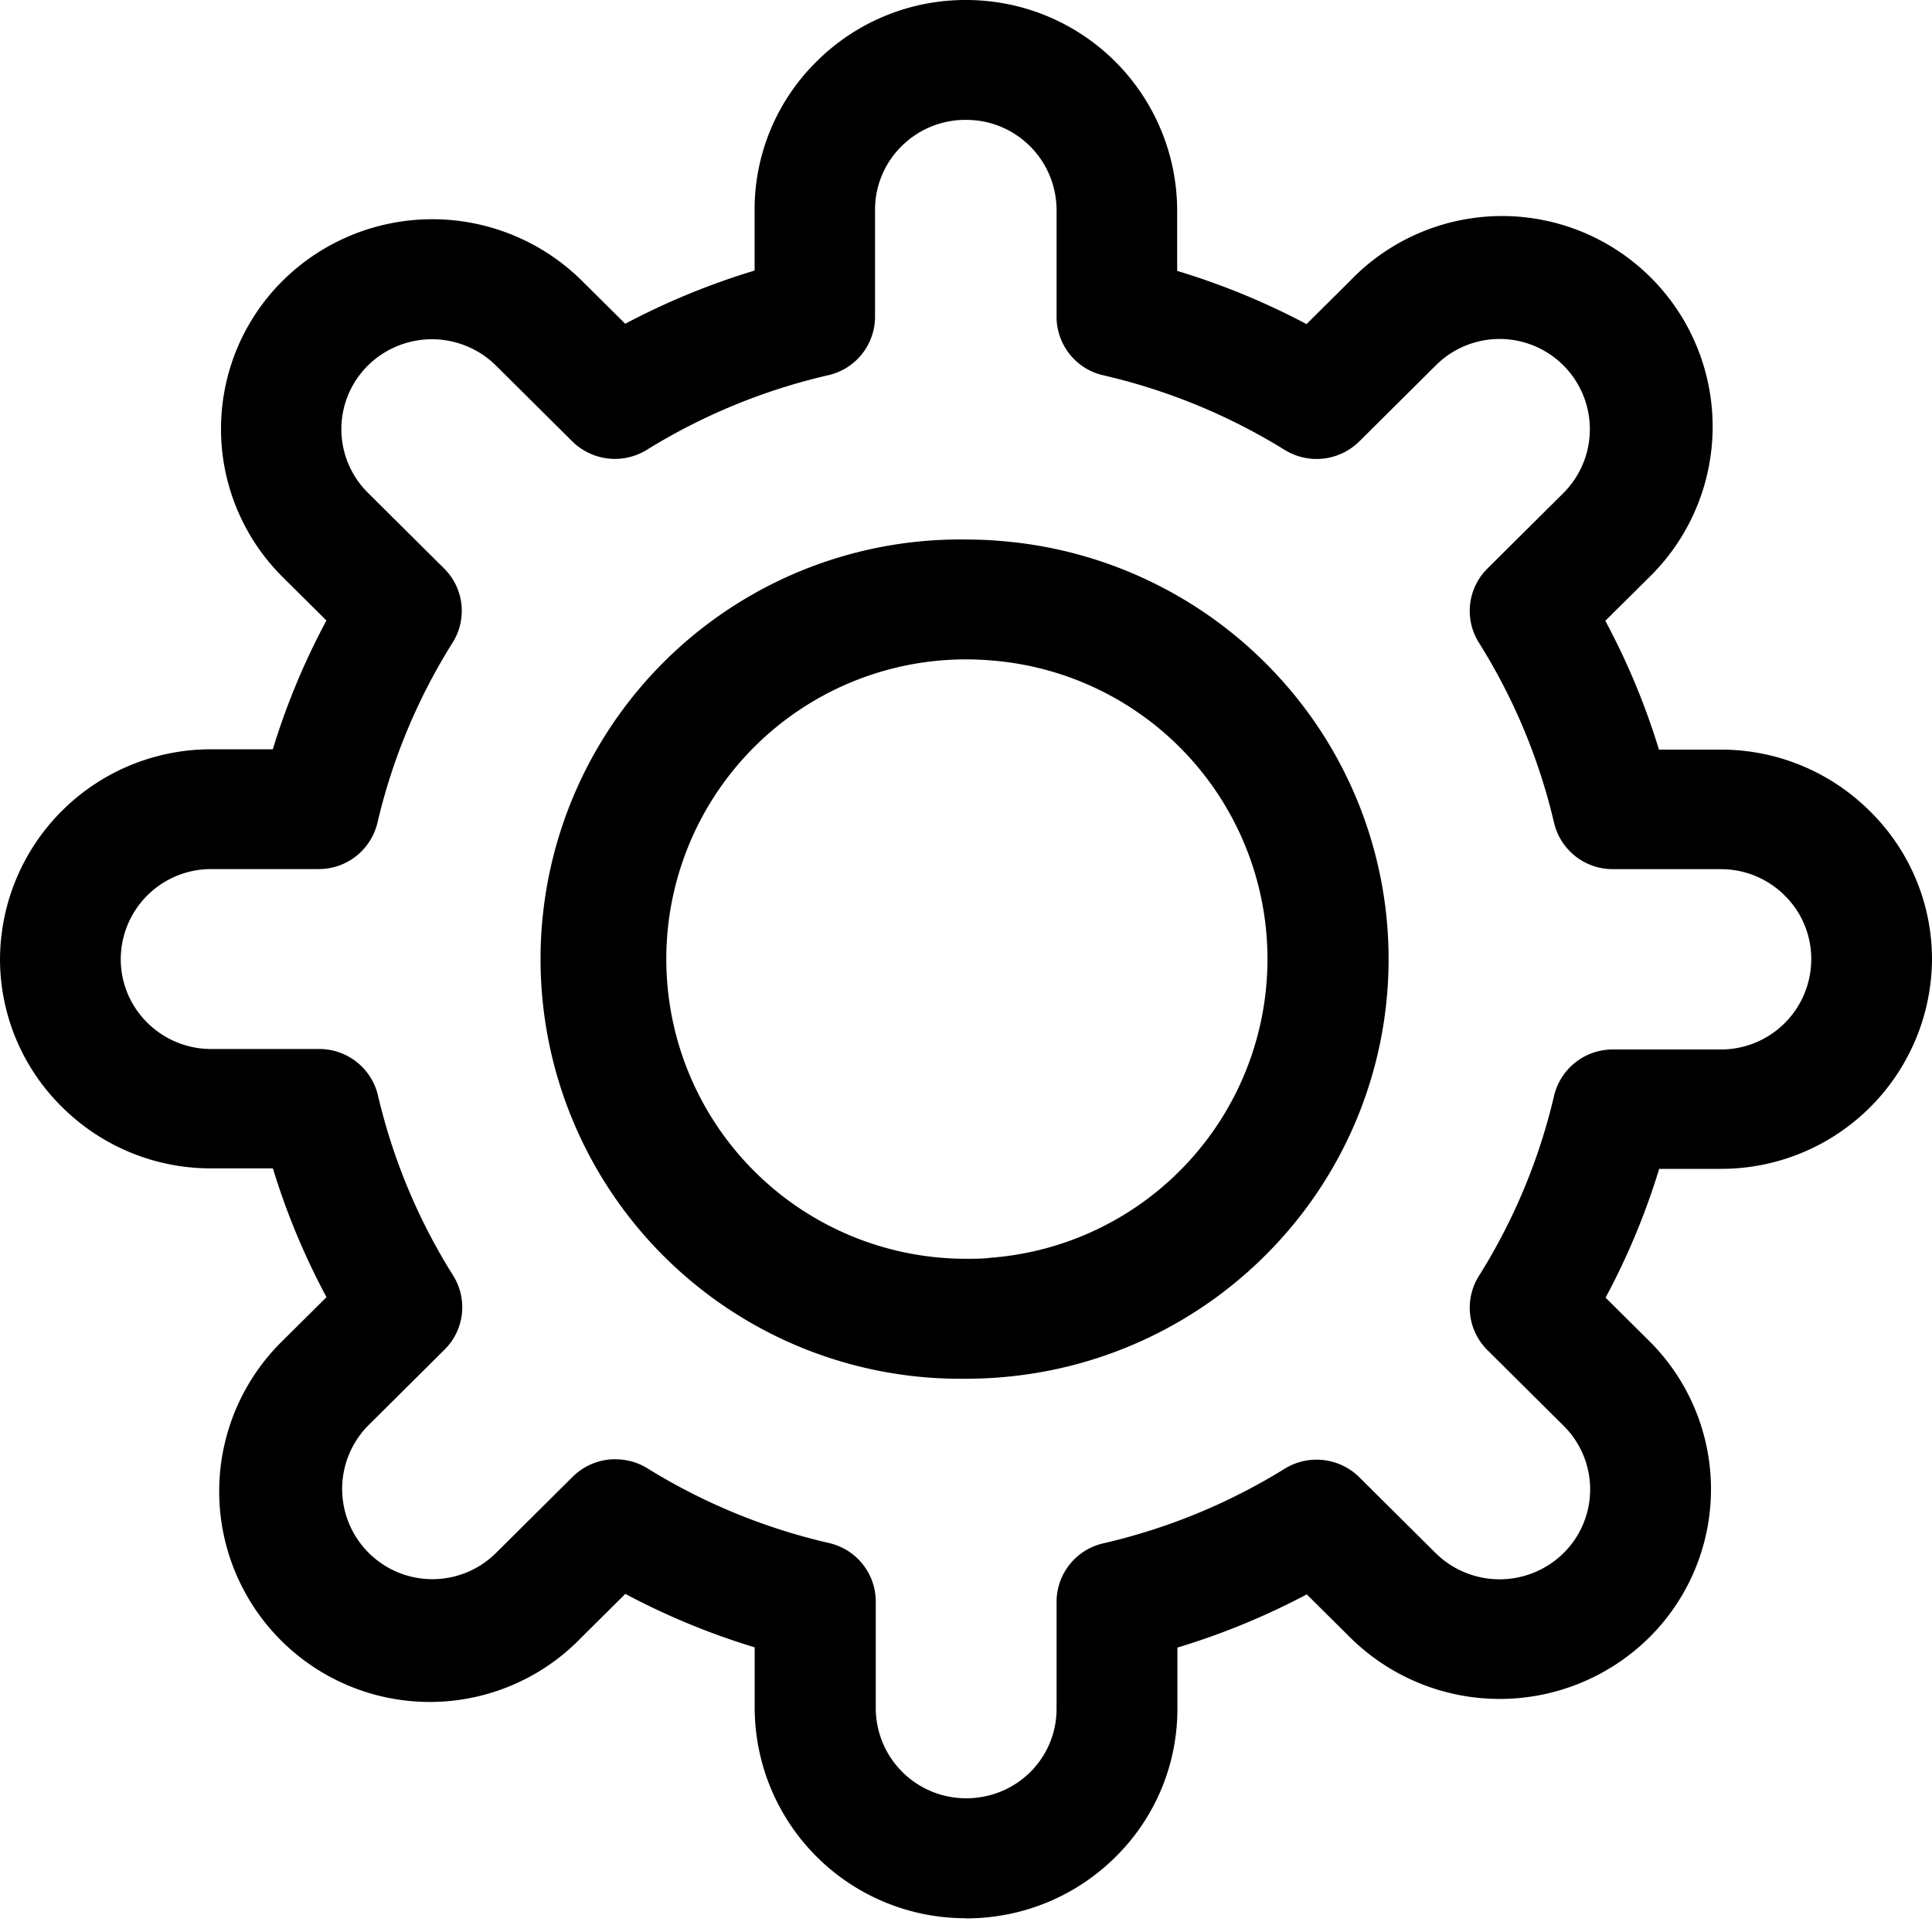 <svg xmlns="http://www.w3.org/2000/svg" width="1em" height="1em" viewBox="0 0 24 24">
  <g id="settings_1_" data-name="settings (1)" transform="translate(0)">
    <path id="Path_81" data-name="Path 81" d="M37.951,25.854a1.876,1.876,0,0,0-1.326-.545H35.286a8.105,8.105,0,0,0-1.028-2.463l.947-.941a1.852,1.852,0,0,0,0-2.633,1.885,1.885,0,0,0-2.652,0l-.947.941a8.228,8.228,0,0,0-2.481-1.021v-1.33a1.866,1.866,0,0,0-1.5-1.824A1.915,1.915,0,0,0,27.25,16a1.876,1.876,0,0,0-1.326.545,1.849,1.849,0,0,0-.549,1.316v1.33a8.228,8.228,0,0,0-2.481,1.021l-.947-.941a1.885,1.885,0,0,0-2.652,0,1.853,1.853,0,0,0,0,2.633l.947.941a8.105,8.105,0,0,0-1.028,2.463H17.875A1.868,1.868,0,0,0,16,27.17a1.849,1.849,0,0,0,.549,1.316,1.876,1.876,0,0,0,1.326.545h1.339a8.105,8.105,0,0,0,1.028,2.463l-.947.941a1.852,1.852,0,0,0,0,2.633,1.885,1.885,0,0,0,2.652,0l.947-.941a8.228,8.228,0,0,0,2.481,1.021v1.33a1.868,1.868,0,0,0,1.875,1.862,1.915,1.915,0,0,0,.375-.037,1.876,1.876,0,0,0,.951-.508,1.849,1.849,0,0,0,.549-1.316v-1.33a8.228,8.228,0,0,0,2.481-1.021l.947.941a1.885,1.885,0,0,0,2.652,0,1.853,1.853,0,0,0,0-2.633l-.947-.941a8.105,8.105,0,0,0,1.028-2.463h1.339A1.868,1.868,0,0,0,38.5,27.17,1.849,1.849,0,0,0,37.951,25.854ZM27.625,31.622q-.186.016-.375.016a4.468,4.468,0,1,1,0-8.936q.189,0,.375.016a4.465,4.465,0,0,1,0,8.9Z" transform="translate(-15.25 -15.255)" fill="none"/>
    <path id="Path_82" data-name="Path 82" d="M274.875,27.92a1.9,1.9,0,0,1-1.908,1.874h-1.306a8.105,8.105,0,0,1-1.028,2.463l.947.941a1.853,1.853,0,0,1,0,2.633,1.885,1.885,0,0,1-2.652,0l-.947-.941a8.228,8.228,0,0,1-2.481,1.021v1.33a1.849,1.849,0,0,1-.549,1.316,1.876,1.876,0,0,1-.951.508V34.839a.65.65,0,0,1,.555-.644,6.324,6.324,0,0,0,0-12.525.65.65,0,0,1-.555-.644V16.8a1.866,1.866,0,0,1,1.5,1.824v1.33a8.228,8.228,0,0,1,2.481,1.021l.947-.941a1.885,1.885,0,0,1,2.652,0,1.852,1.852,0,0,1,0,2.633l-.947.941a8.105,8.105,0,0,1,1.028,2.463H273a1.876,1.876,0,0,1,1.326.545A1.849,1.849,0,0,1,274.875,27.92Z" transform="translate(-252.585 -15.065)" fill="none"/>
    <g id="Group_59" data-name="Group 59" transform="translate(0 0)">
      <path id="Path_83" data-name="Path 83" d="M12,23.829a2.619,2.619,0,0,1-2.625-2.606v-.759A8.95,8.95,0,0,1,7.768,19.8l-.541.537a2.616,2.616,0,1,1-3.712-3.686l.541-.537a8.82,8.82,0,0,1-.666-1.6H2.625a2.617,2.617,0,0,1-1.856-.764A2.58,2.58,0,0,1,0,11.914,2.619,2.619,0,0,1,2.625,9.308h.764a8.815,8.815,0,0,1,.666-1.6l-.541-.537a2.594,2.594,0,0,1,0-3.686,2.642,2.642,0,0,1,3.712,0l.541.537a8.953,8.953,0,0,1,1.607-.661V2.606A2.58,2.58,0,0,1,10.144.764,2.617,2.617,0,0,1,12,0a2.68,2.68,0,0,1,.523.052,2.619,2.619,0,0,1,2.1,2.554v.759a8.95,8.95,0,0,1,1.607.661l.541-.537a2.616,2.616,0,1,1,3.712,3.686l-.541.537a8.82,8.82,0,0,1,.666,1.6h.764a2.617,2.617,0,0,1,1.856.764A2.58,2.58,0,0,1,24,11.914a2.619,2.619,0,0,1-2.625,2.606h-.764a8.815,8.815,0,0,1-.666,1.6l.541.537a2.594,2.594,0,0,1,0,3.686,2.642,2.642,0,0,1-3.712,0l-.541-.537a8.953,8.953,0,0,1-1.607.661v.758a2.58,2.58,0,0,1-.769,1.843,2.62,2.62,0,0,1-1.332.711h0a2.68,2.68,0,0,1-.523.052Zm.375-.782h0ZM7.644,18.128a.752.752,0,0,1,.4.113,7.464,7.464,0,0,0,2.254.927.746.746,0,0,1,.581.725v1.33A1.122,1.122,0,0,0,12,22.339a1.166,1.166,0,0,0,.226-.022,1.122,1.122,0,0,0,.569-.3,1.106,1.106,0,0,0,.33-.79v-1.33a.746.746,0,0,1,.58-.725,7.464,7.464,0,0,0,2.254-.927.754.754,0,0,1,.927.106l.947.941a1.132,1.132,0,0,0,1.591,0,1.112,1.112,0,0,0,0-1.58l-.947-.941a.741.741,0,0,1-.106-.92,7.352,7.352,0,0,0,.934-2.238.749.749,0,0,1,.731-.576h1.339A1.122,1.122,0,0,0,22.5,11.914a1.105,1.105,0,0,0-.33-.79,1.121,1.121,0,0,0-.8-.327H20.036a.749.749,0,0,1-.731-.576,7.351,7.351,0,0,0-.934-2.238.741.741,0,0,1,.106-.92l.947-.941a1.121,1.121,0,0,0-1.591-1.58l-.947.941a.754.754,0,0,1-.927.106,7.464,7.464,0,0,0-2.254-.927.746.746,0,0,1-.58-.725V2.606a1.122,1.122,0,0,0-.9-1.095A1.164,1.164,0,0,0,12,1.489a1.122,1.122,0,0,0-.8.327,1.106,1.106,0,0,0-.33.79v1.33a.746.746,0,0,1-.581.725,7.464,7.464,0,0,0-2.254.927.754.754,0,0,1-.927-.106l-.947-.941a1.132,1.132,0,0,0-1.591,0,1.112,1.112,0,0,0,0,1.58l.947.941a.741.741,0,0,1,.106.92,7.352,7.352,0,0,0-.934,2.238.749.749,0,0,1-.731.576H2.625A1.122,1.122,0,0,0,1.5,11.914a1.105,1.105,0,0,0,.33.79,1.121,1.121,0,0,0,.8.327H3.964a.749.749,0,0,1,.731.576,7.351,7.351,0,0,0,.934,2.238.741.741,0,0,1-.106.92l-.947.941a1.121,1.121,0,0,0,1.591,1.58l.947-.941a.752.752,0,0,1,.531-.218Z" transform="translate(0 0)" fill="currentcolor"/>
    </g>
    <g id="Group_60" data-name="Group 60" transform="translate(6.75 6.702)">
      <path id="Path_84" data-name="Path 84" d="M149.25,154.425a5.213,5.213,0,1,1,0-10.425c.149,0,.3.006.44.019a5.243,5.243,0,0,1,3.414,1.654,5.186,5.186,0,0,1,0,7.079,5.245,5.245,0,0,1-3.418,1.655C149.547,154.419,149.4,154.425,149.25,154.425Zm0-8.936a3.723,3.723,0,1,0,0,7.446c.106,0,.21,0,.31-.013a3.721,3.721,0,0,0,0-7.42C149.46,145.494,149.356,145.489,149.25,145.489Z" transform="translate(-144 -144)" fill="currentcolor"/>
    </g>
  </g>
</svg>

